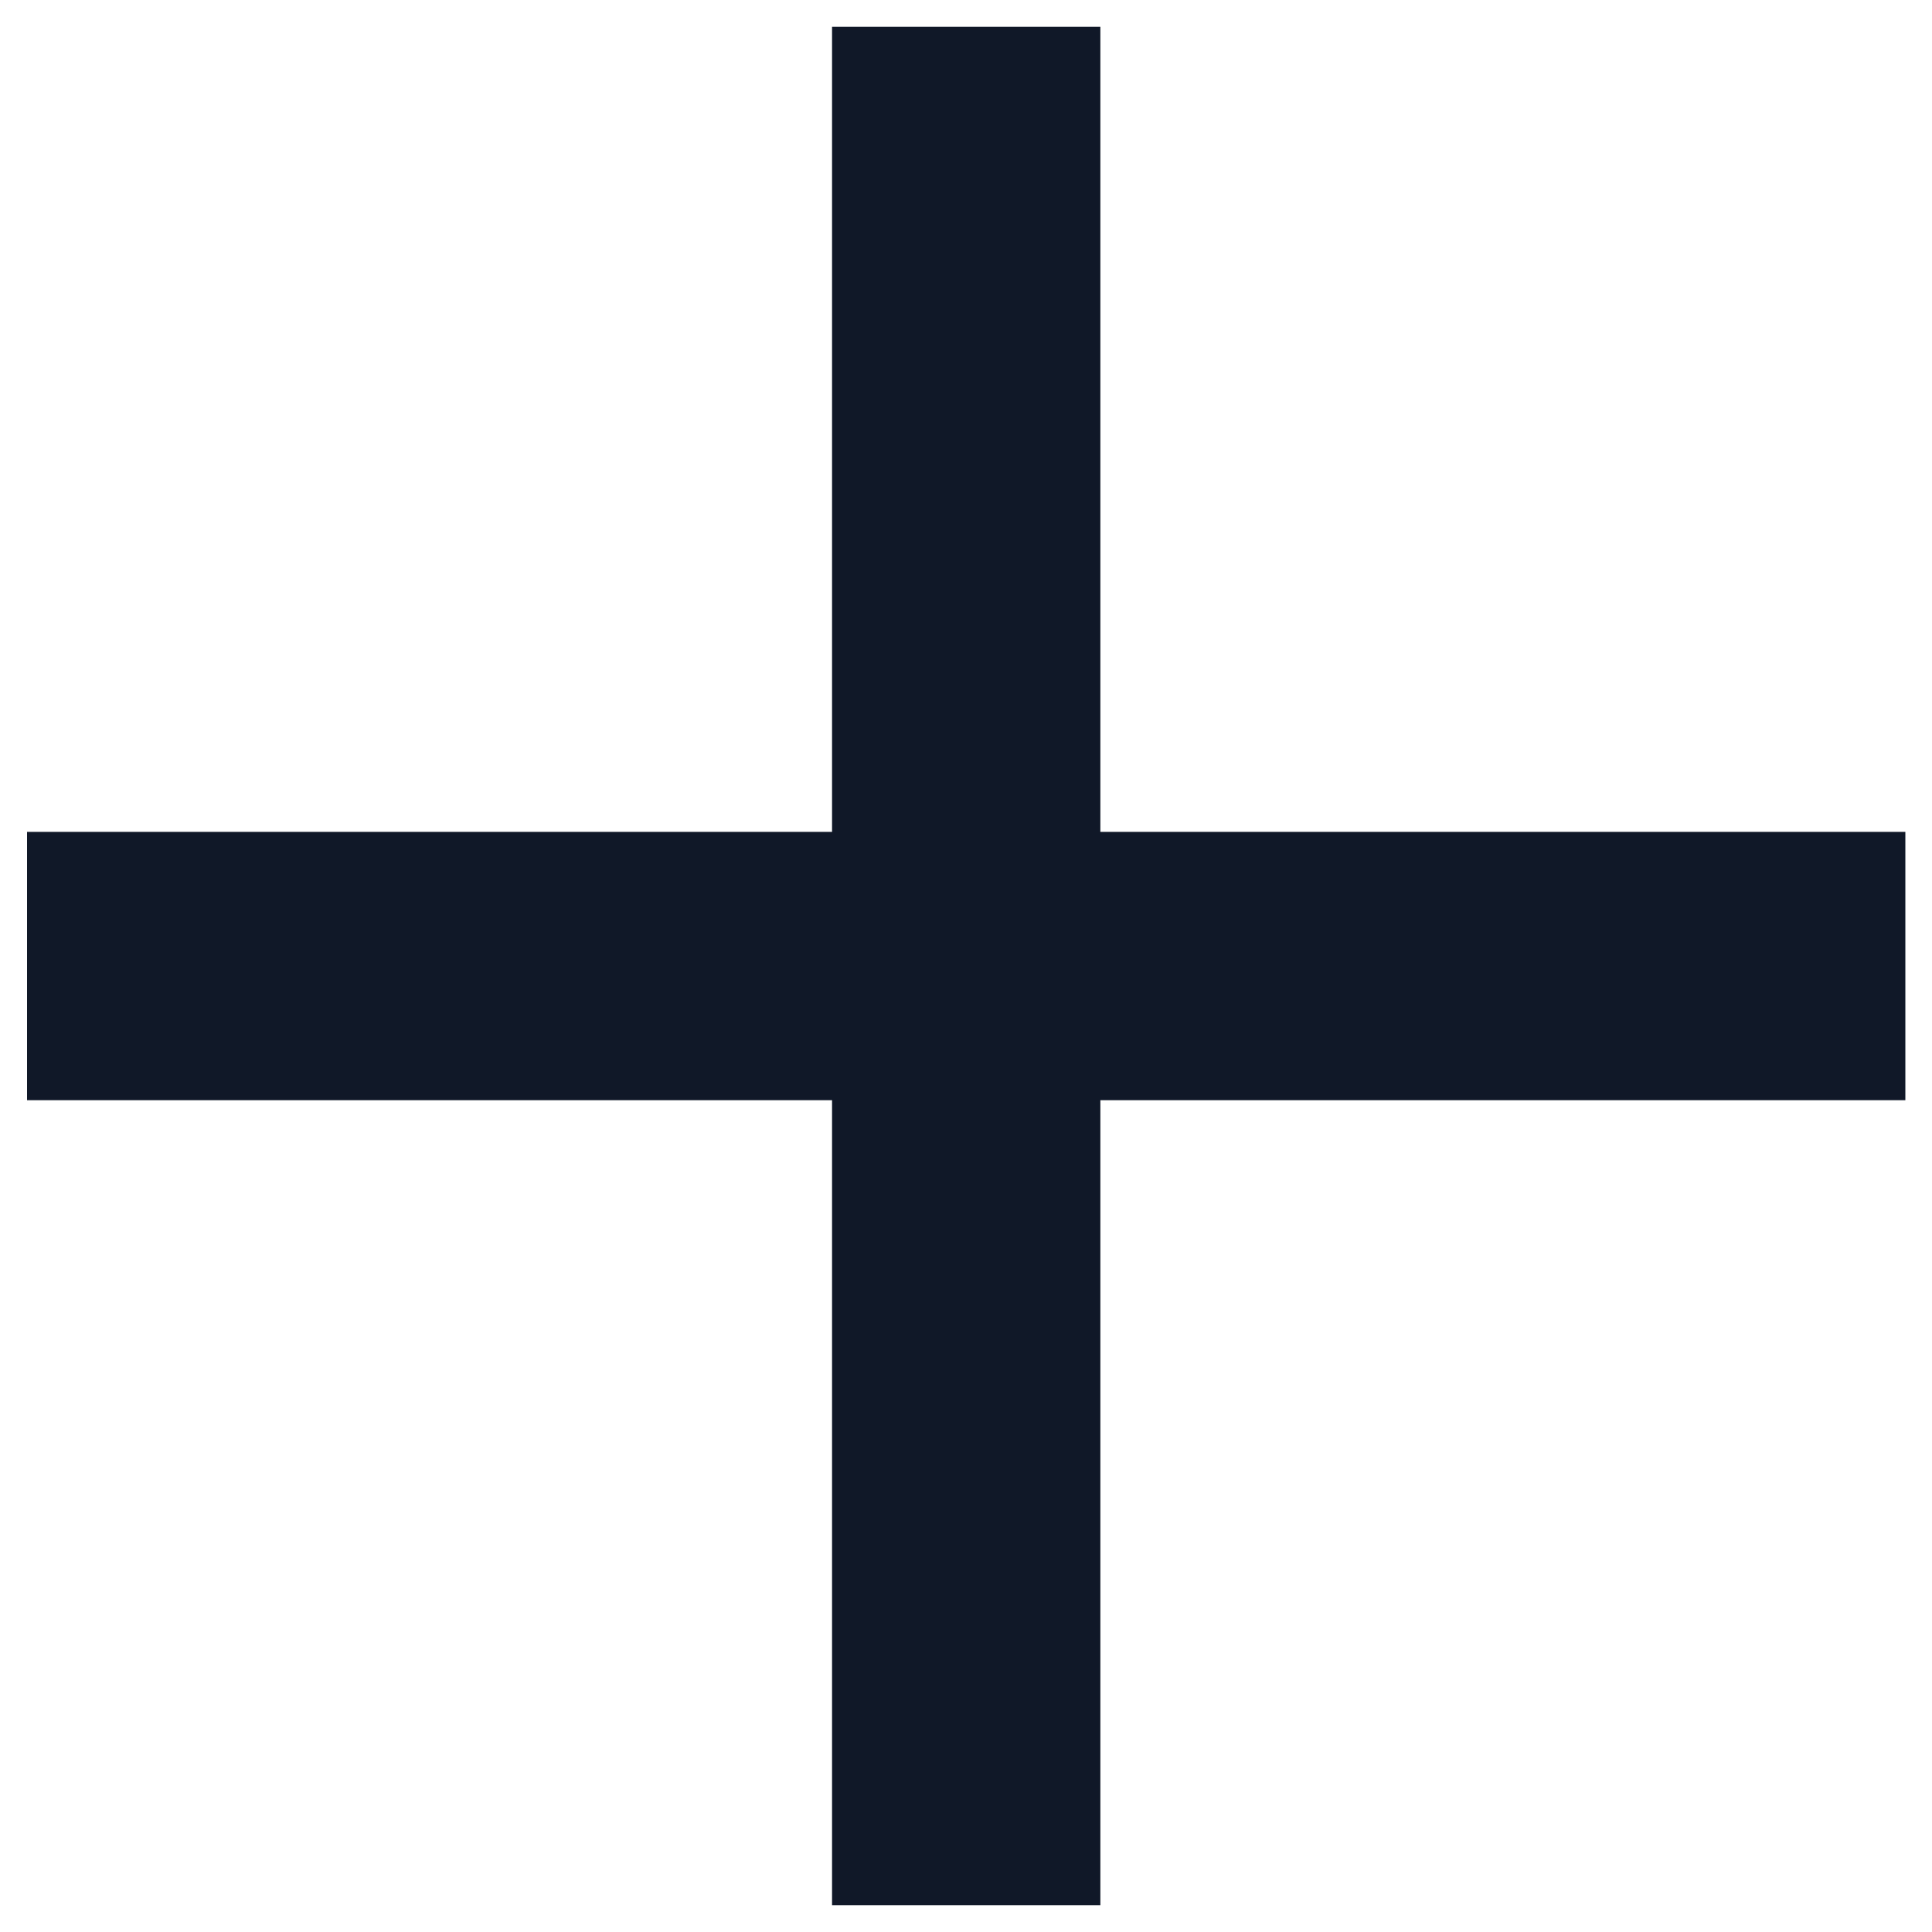 <svg width="24" height="24" viewBox="0 0 24 24" fill="none" xmlns="http://www.w3.org/2000/svg">
<path d="M23.669 13.667H13.669V23.667H10.336V13.667H0.336V10.334H10.336V0.333H13.669V10.334H23.669V13.667Z" fill="#101828"/>
</svg>
